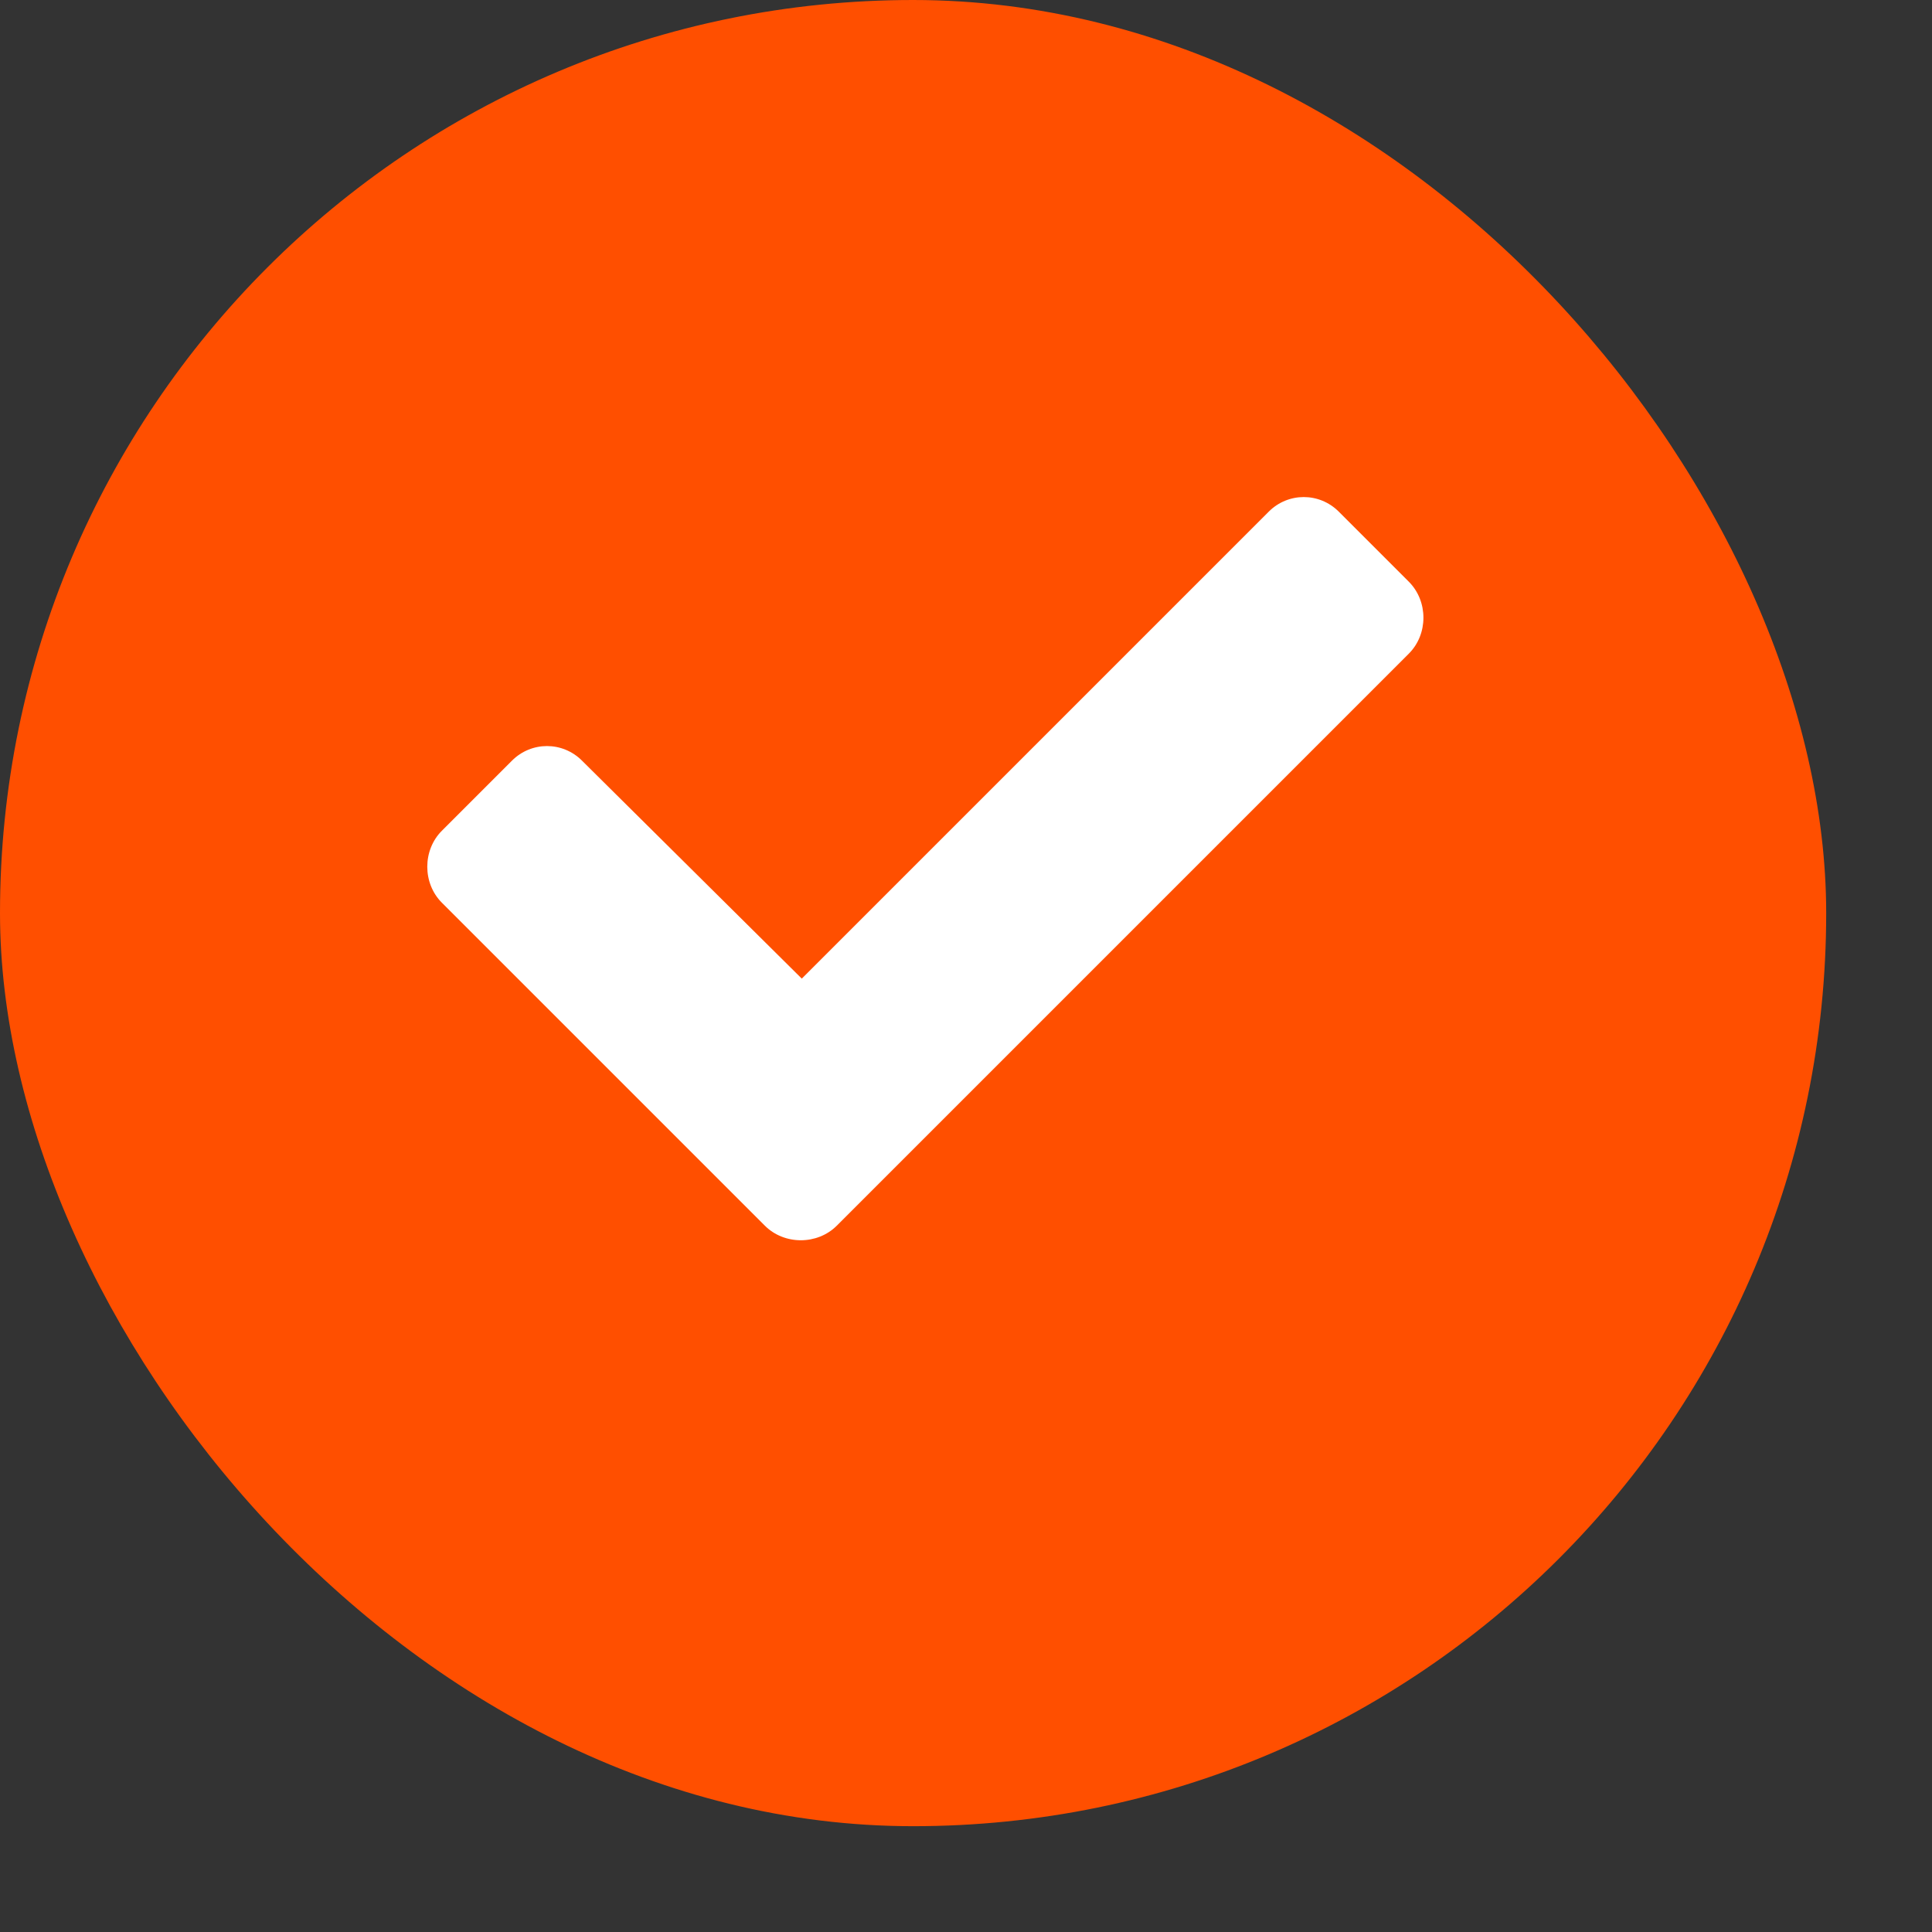 <svg width="17" height="17" viewBox="0 0 17 17" fill="none" xmlns="http://www.w3.org/2000/svg">
<rect x="0" y="0" width="17" height="17" fill="#333333" stroke="none"/>
<rect width="16.069" height="16.069" rx="8.034" fill="#FF4F00"/>
<path d="M6.73 10.785L3.888 7.943C3.717 7.772 3.717 7.481 3.888 7.31L4.505 6.693C4.676 6.522 4.95 6.522 5.121 6.693L7.055 8.611L11.164 4.502C11.335 4.331 11.609 4.331 11.78 4.502L12.396 5.118C12.568 5.29 12.568 5.581 12.396 5.752L7.363 10.785C7.192 10.956 6.901 10.956 6.73 10.785Z" fill="white"/>
</svg>
